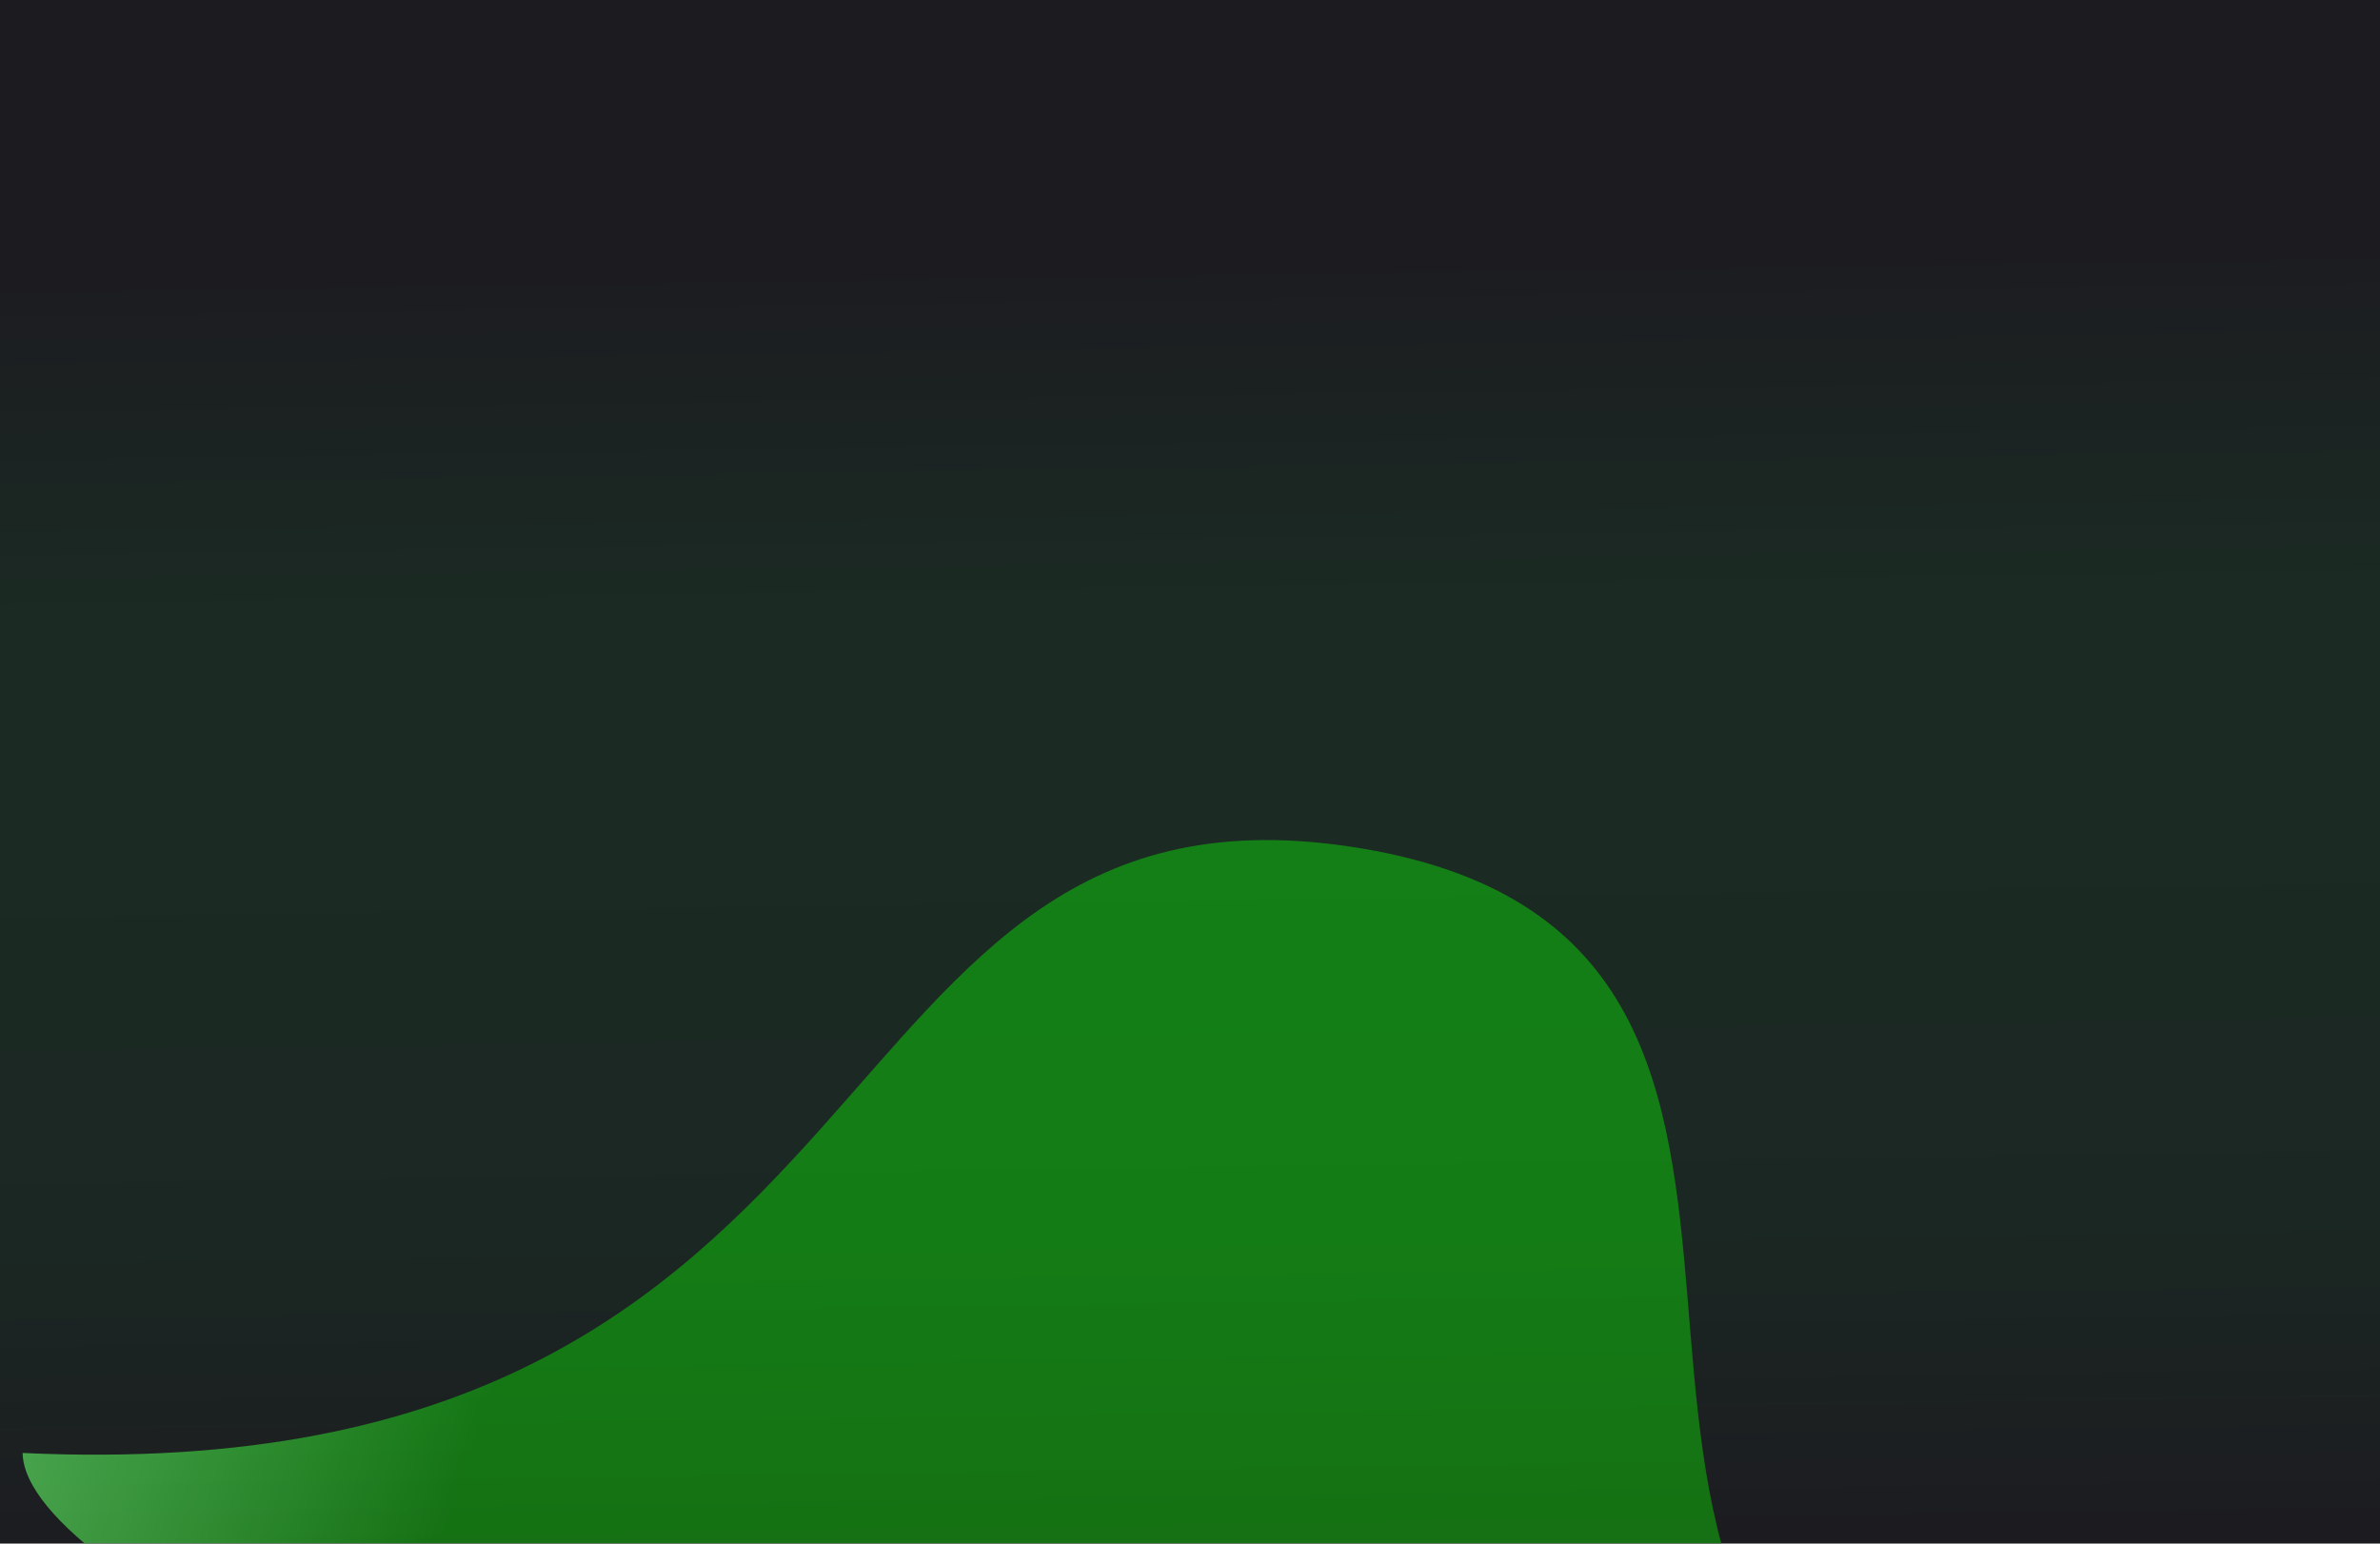 <svg width="1440" height="934" viewBox="0 0 1440 934" fill="none" xmlns="http://www.w3.org/2000/svg">
<g clip-path="url(#clip0_320_241)">
<rect width="1440" height="934" fill="white"/>
<rect width="1440" height="934" fill="#1C1C20"/>
<g style="mix-blend-mode:plus-lighter" filter="url(#filter0_f_320_241)">
<path d="M681.244 1165.52C338.021 1107.84 14.791 957.284 13.696 879.19C561.089 904.646 480.926 455.751 824.149 513.438C1167.37 571.126 883.52 985.277 1191.36 1097.74C1192.46 1175.83 1024.47 1223.21 681.244 1165.52Z" fill="url(#paint0_linear_320_241)"/>
</g>
<g filter="url(#filter1_f_320_241)">
<rect y="72" width="1440" height="862" fill="url(#paint1_linear_320_241)" fill-opacity="0.1"/>
</g>
</g>
<defs>
<filter id="filter0_f_320_241" x="-195.604" y="299.013" width="1596.27" height="1101.39" filterUnits="userSpaceOnUse" color-interpolation-filters="sRGB">
<feFlood flood-opacity="0" result="BackgroundImageFix"/>
<feBlend mode="normal" in="SourceGraphic" in2="BackgroundImageFix" result="shape"/>
<feGaussianBlur stdDeviation="104.65" result="effect1_foregroundBlur_320_241"/>
</filter>
<filter id="filter1_f_320_241" x="-8" y="64" width="1456" height="878" filterUnits="userSpaceOnUse" color-interpolation-filters="sRGB">
<feFlood flood-opacity="0" result="BackgroundImageFix"/>
<feBlend mode="normal" in="SourceGraphic" in2="BackgroundImageFix" result="shape"/>
<feGaussianBlur stdDeviation="4" result="effect1_foregroundBlur_320_241"/>
</filter>
<linearGradient id="paint0_linear_320_241" x1="1251.66" y1="932.19" x2="128.717" y2="545.323" gradientUnits="userSpaceOnUse">
<stop offset="0.783" stop-color="#147A12"/>
<stop offset="1" stop-color="#4CAF50"/>
</linearGradient>
<linearGradient id="paint1_linear_320_241" x1="720" y1="156.722" x2="731.044" y2="933.843" gradientUnits="userSpaceOnUse">
<stop stop-color="#1C1C20"/>
<stop offset="0.292" stop-color="#12B93F"/>
<stop offset="0.759" stop-color="#158C36"/>
<stop offset="1" stop-color="#1C1C20"/>
</linearGradient>
<clipPath id="clip0_320_241">
<rect width="1440" height="934" fill="white"/>
</clipPath>
</defs>
</svg>
